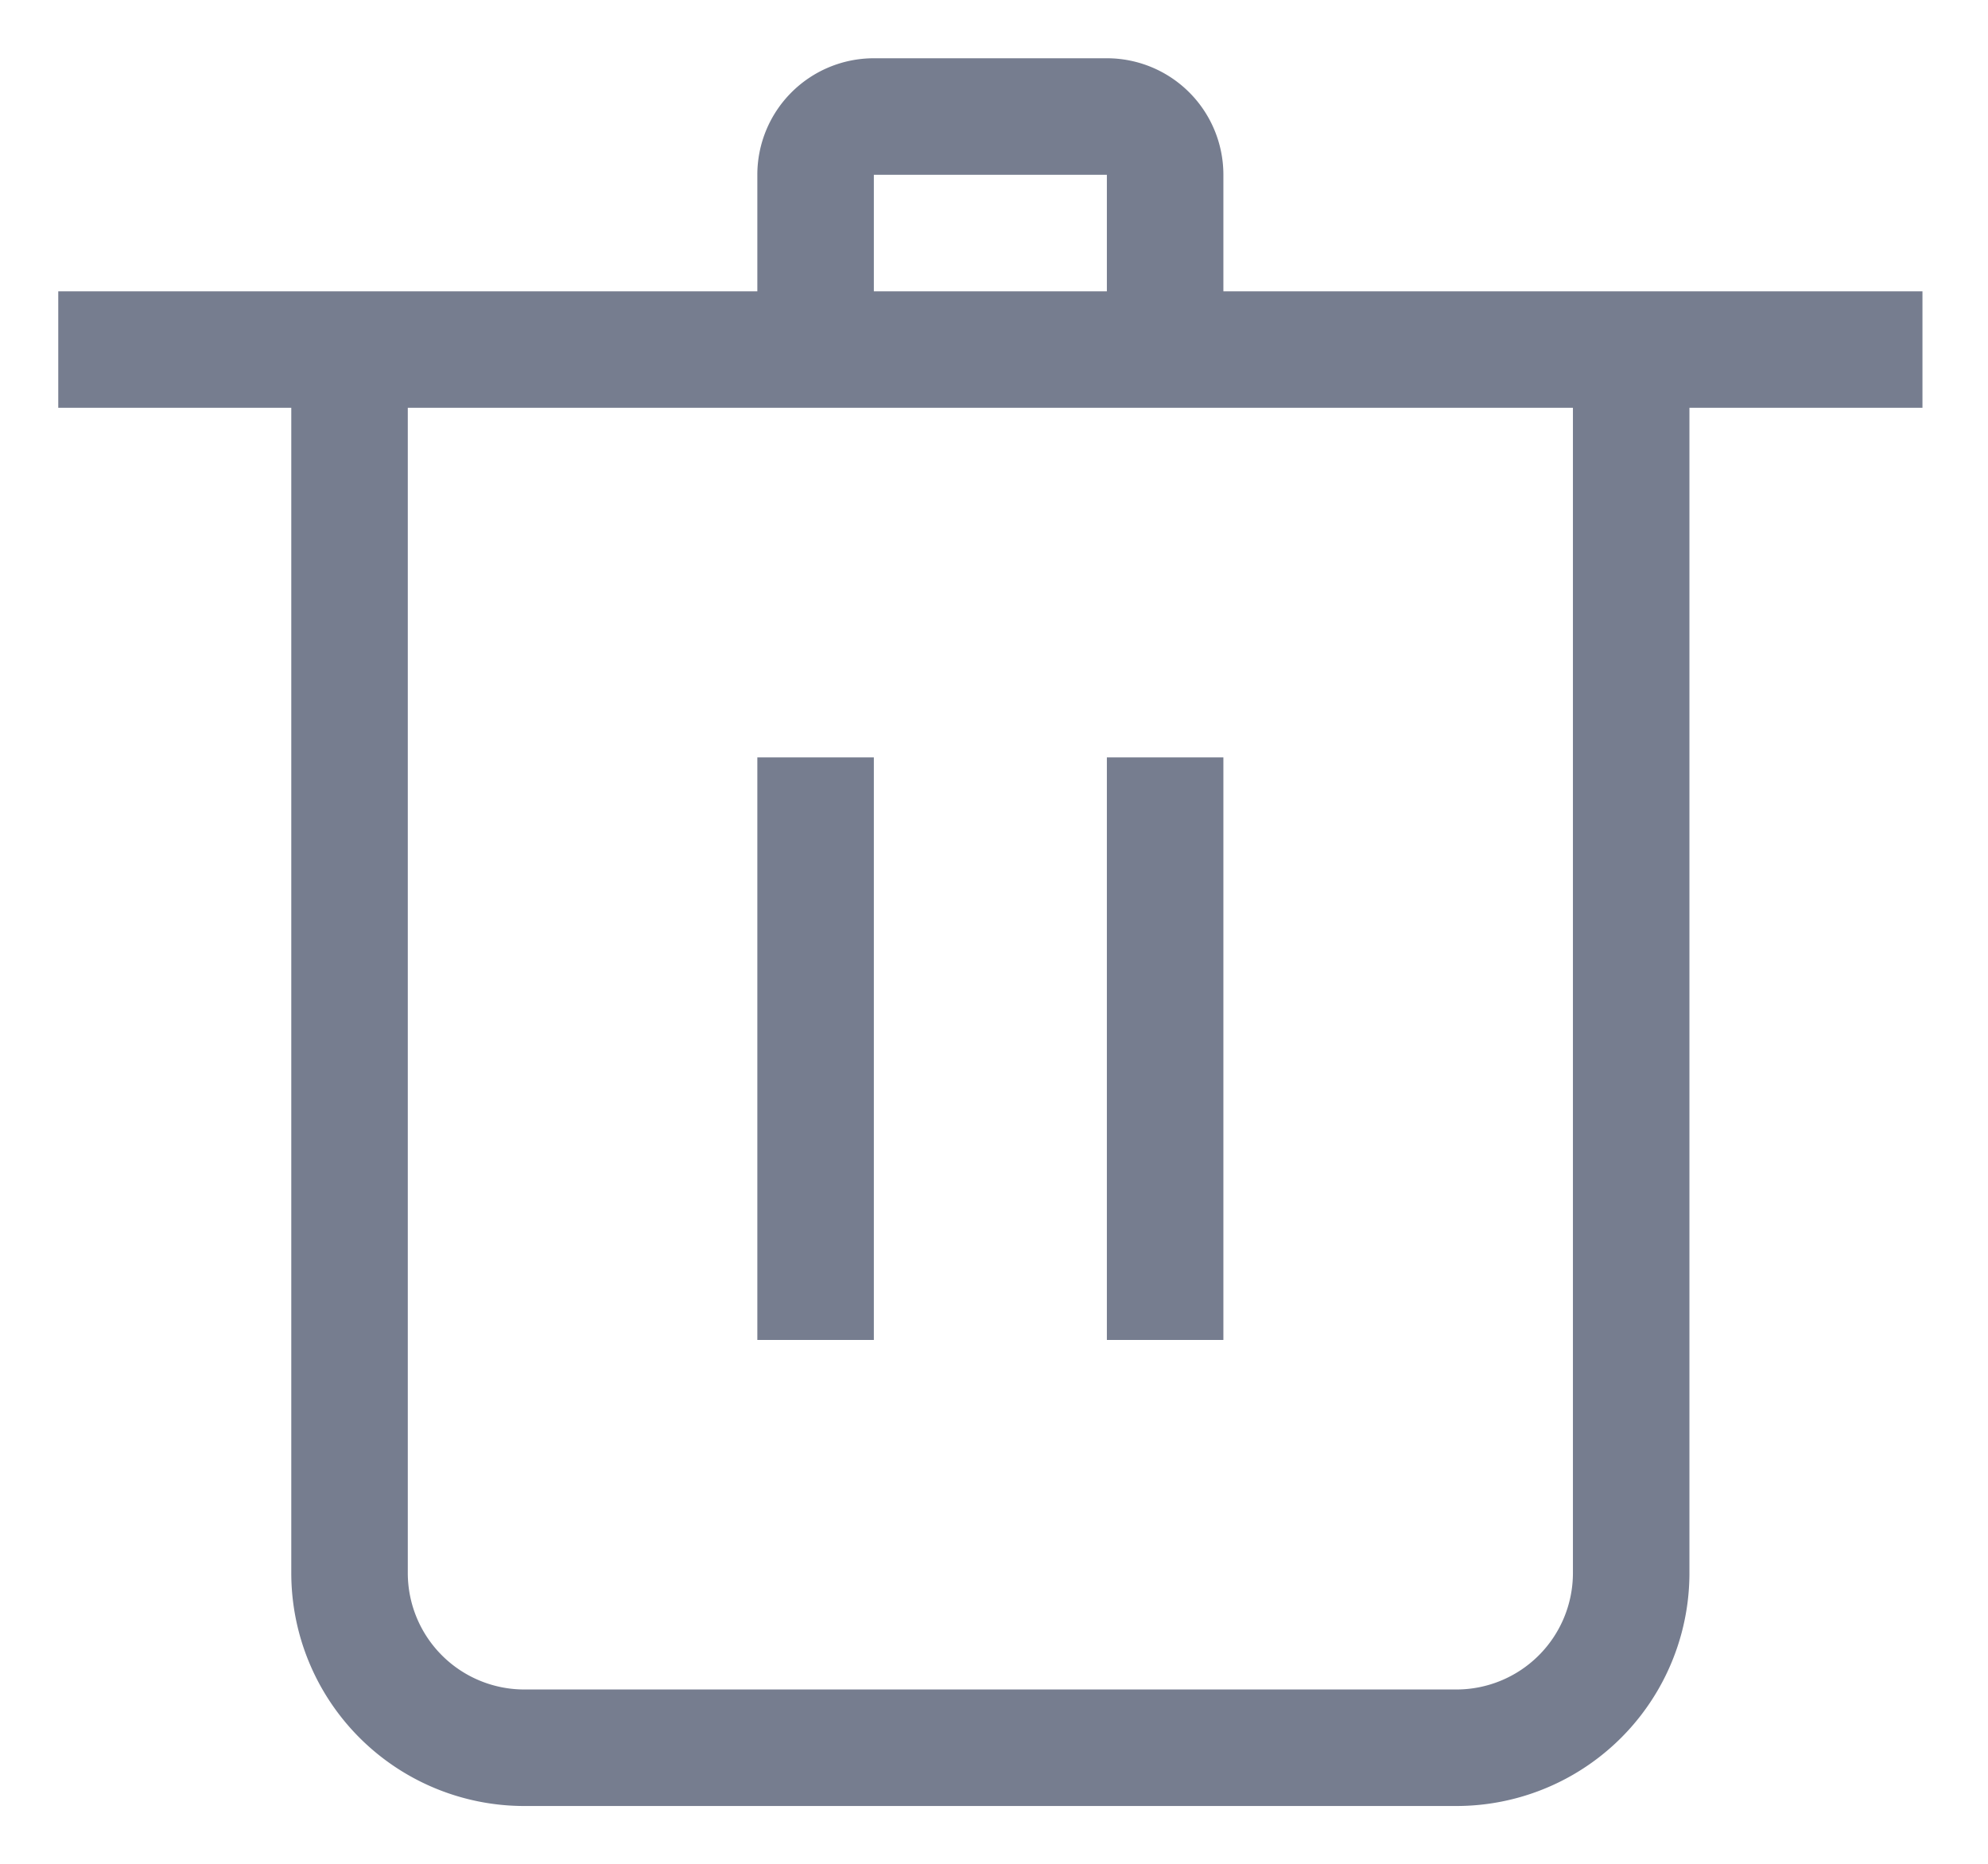 <?xml version="1.0" standalone="no"?><!DOCTYPE svg PUBLIC "-//W3C//DTD SVG 1.1//EN" "http://www.w3.org/Graphics/SVG/1.1/DTD/svg11.dtd"><svg t="1512528992119" class="icon" style="" viewBox="0 0 1092 1024" version="1.1" xmlns="http://www.w3.org/2000/svg" p-id="4613" xmlns:xlink="http://www.w3.org/1999/xlink" width="213.281" height="200"><defs><style type="text/css"></style></defs><path d="M928 224v640a128 128 0 0 1-128 128H288a128 128 0 0 1-128-128V224H32V160h384V96a64 64 0 0 1 64-64h128a64 64 0 0 1 64 64v64h384v64h-128zM608 96H480v64h128V96z m256 128H224v640a64 64 0 0 0 64 64h512a64 64 0 0 0 64-64V224zM608 416h64v320H608V416zM416 416h64v320H416V416z" fill="#767D8F" p-id="4614"></path></svg>